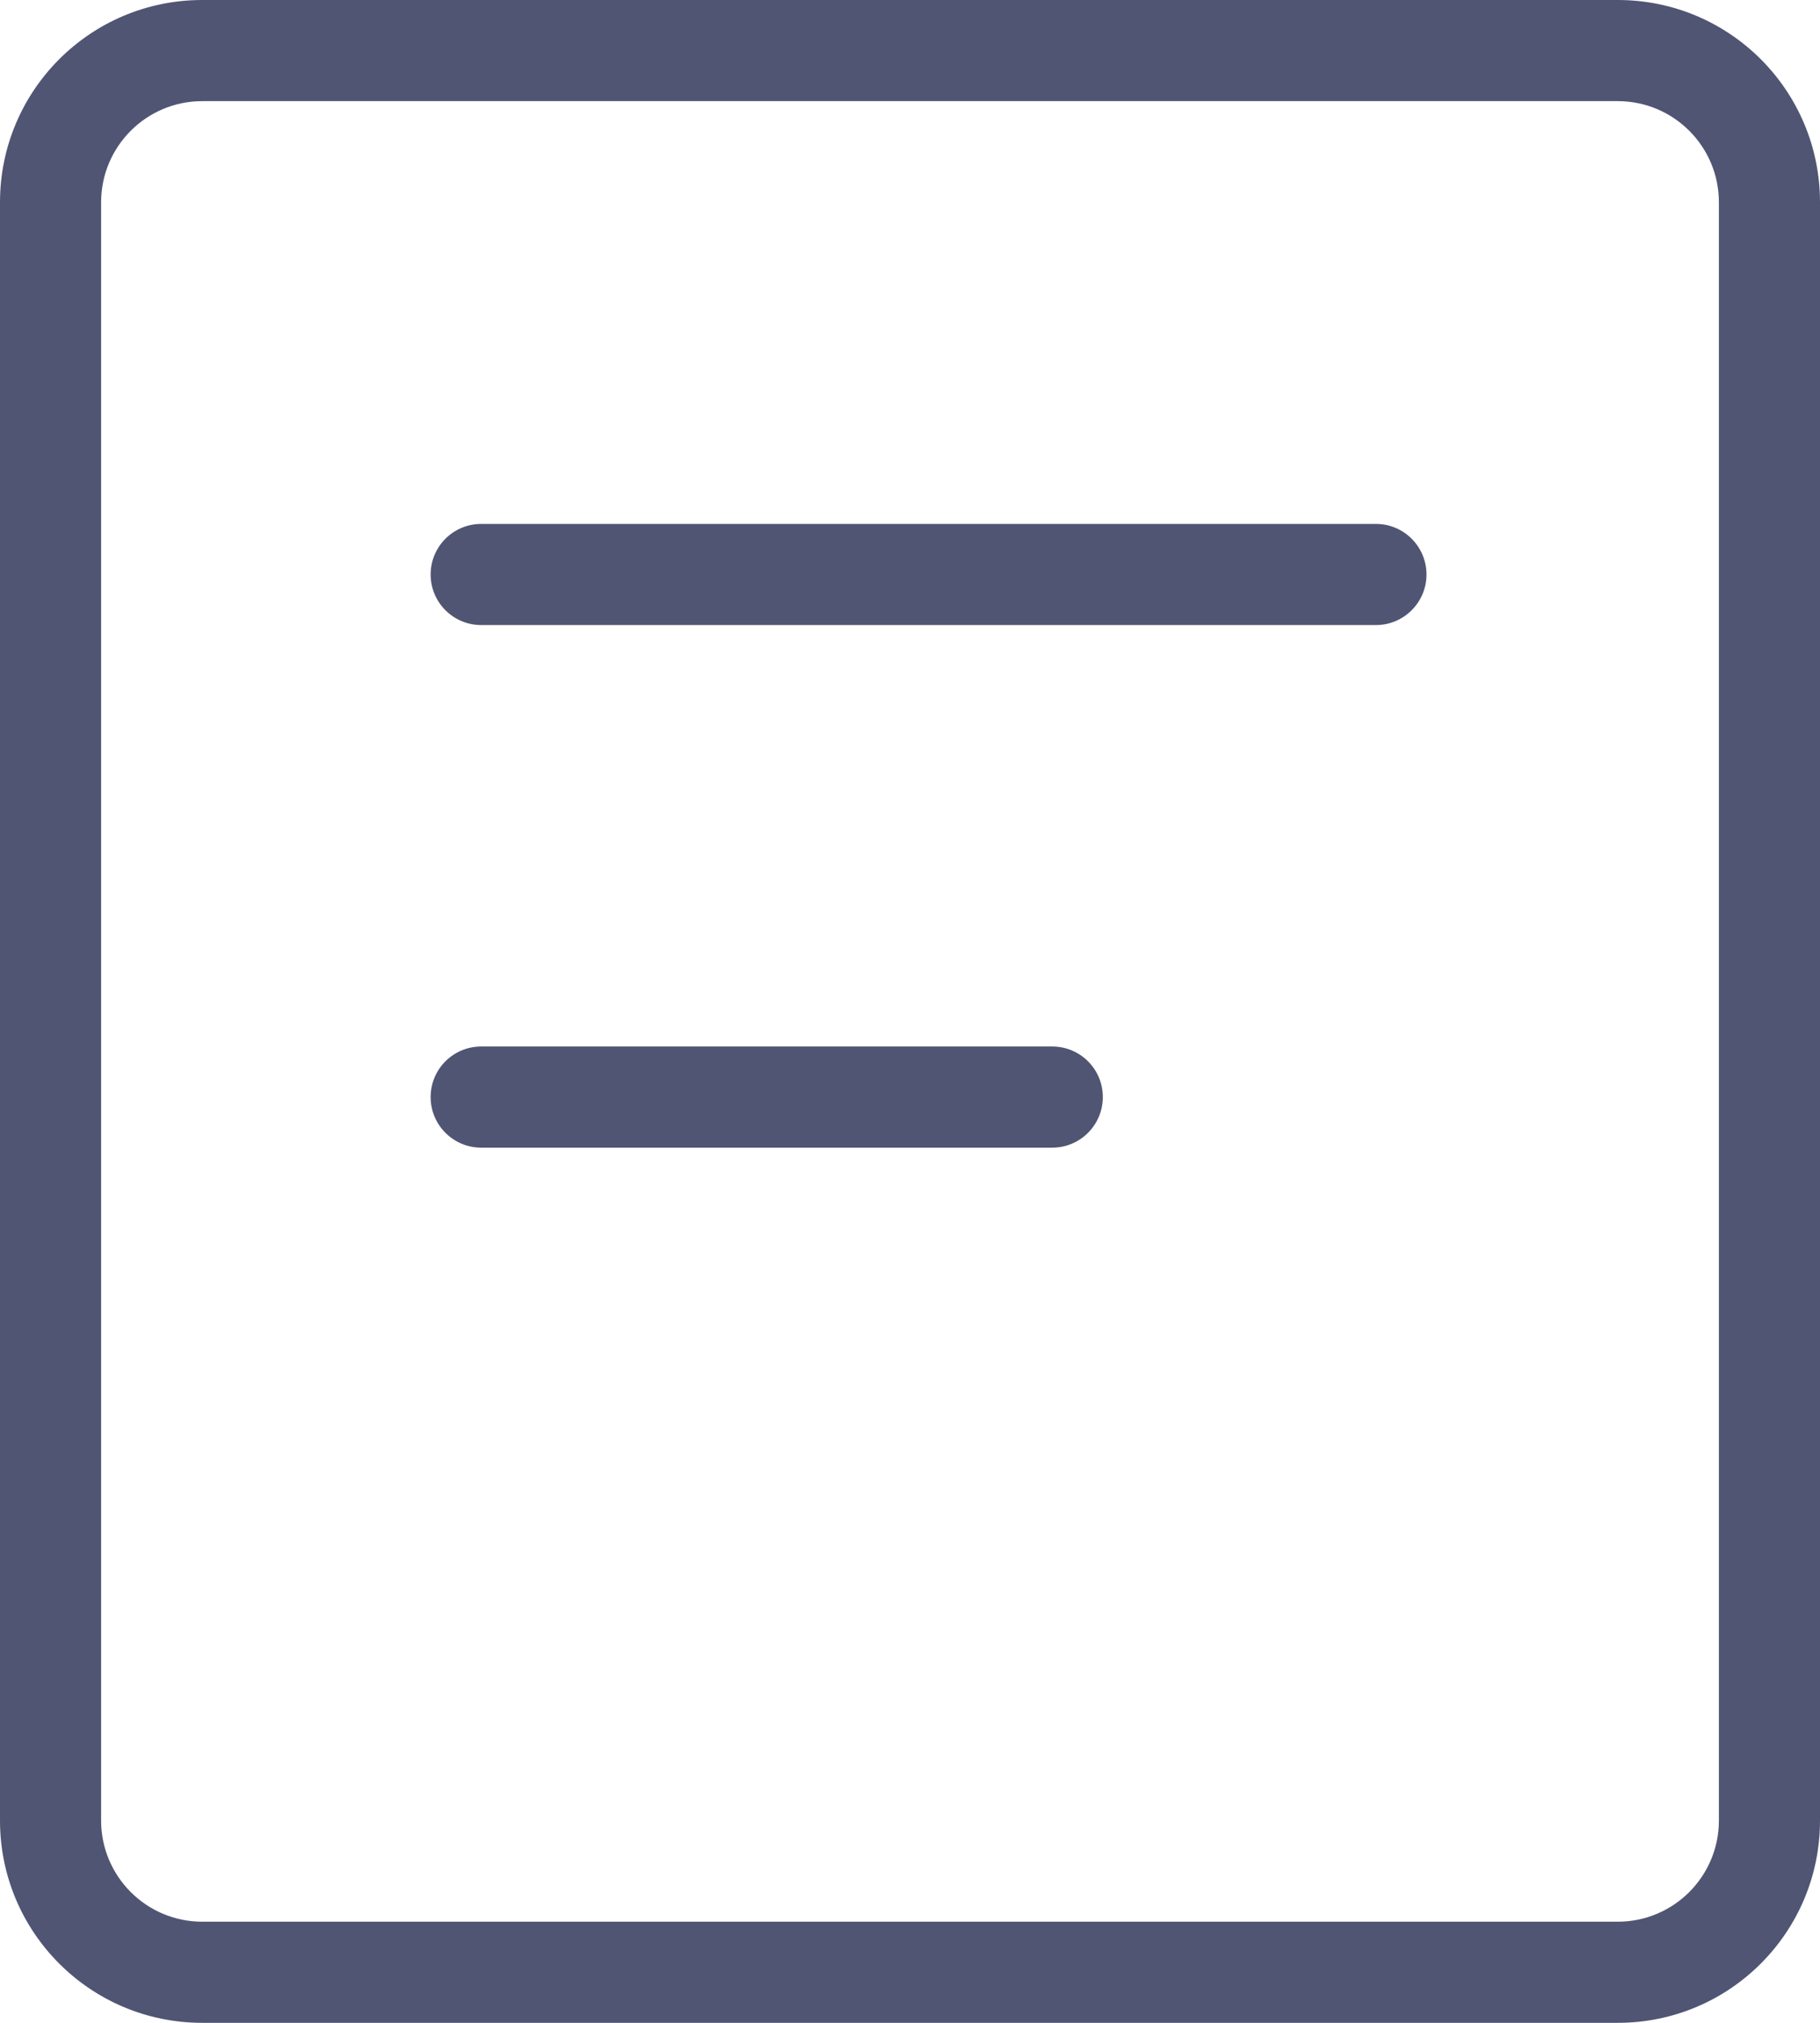 <!--{
  "category": "Entity"
}-->
<svg width="18" height="20" viewBox="0 0 18 20" fill="none" xmlns="http://www.w3.org/2000/svg">
<path fill-rule="evenodd" clip-rule="evenodd" d="M16 1H2C1.448 1 1 1.448 1 2V18C1 18.552 1.448 19 2 19H16C16.552 19 17 18.552 17 18V2C17 1.448 16.552 1 16 1ZM2 0C0.895 0 0 0.895 0 2V18C0 19.105 0.895 20 2 20H16C17.105 20 18 19.105 18 18V2C18 0.895 17.105 0 16 0H2ZM4.259 5.68C4.259 5.404 4.483 5.18 4.759 5.18H13.608C13.884 5.18 14.108 5.404 14.108 5.68C14.108 5.956 13.884 6.18 13.608 6.18H4.759C4.483 6.18 4.259 5.956 4.259 5.68ZM4.759 10.347C4.483 10.347 4.259 10.57 4.259 10.847C4.259 11.123 4.483 11.347 4.759 11.347H10.407C10.683 11.347 10.907 11.123 10.907 10.847C10.907 10.57 10.683 10.347 10.407 10.347H4.759Z" fill="#505573"/>
</svg>

